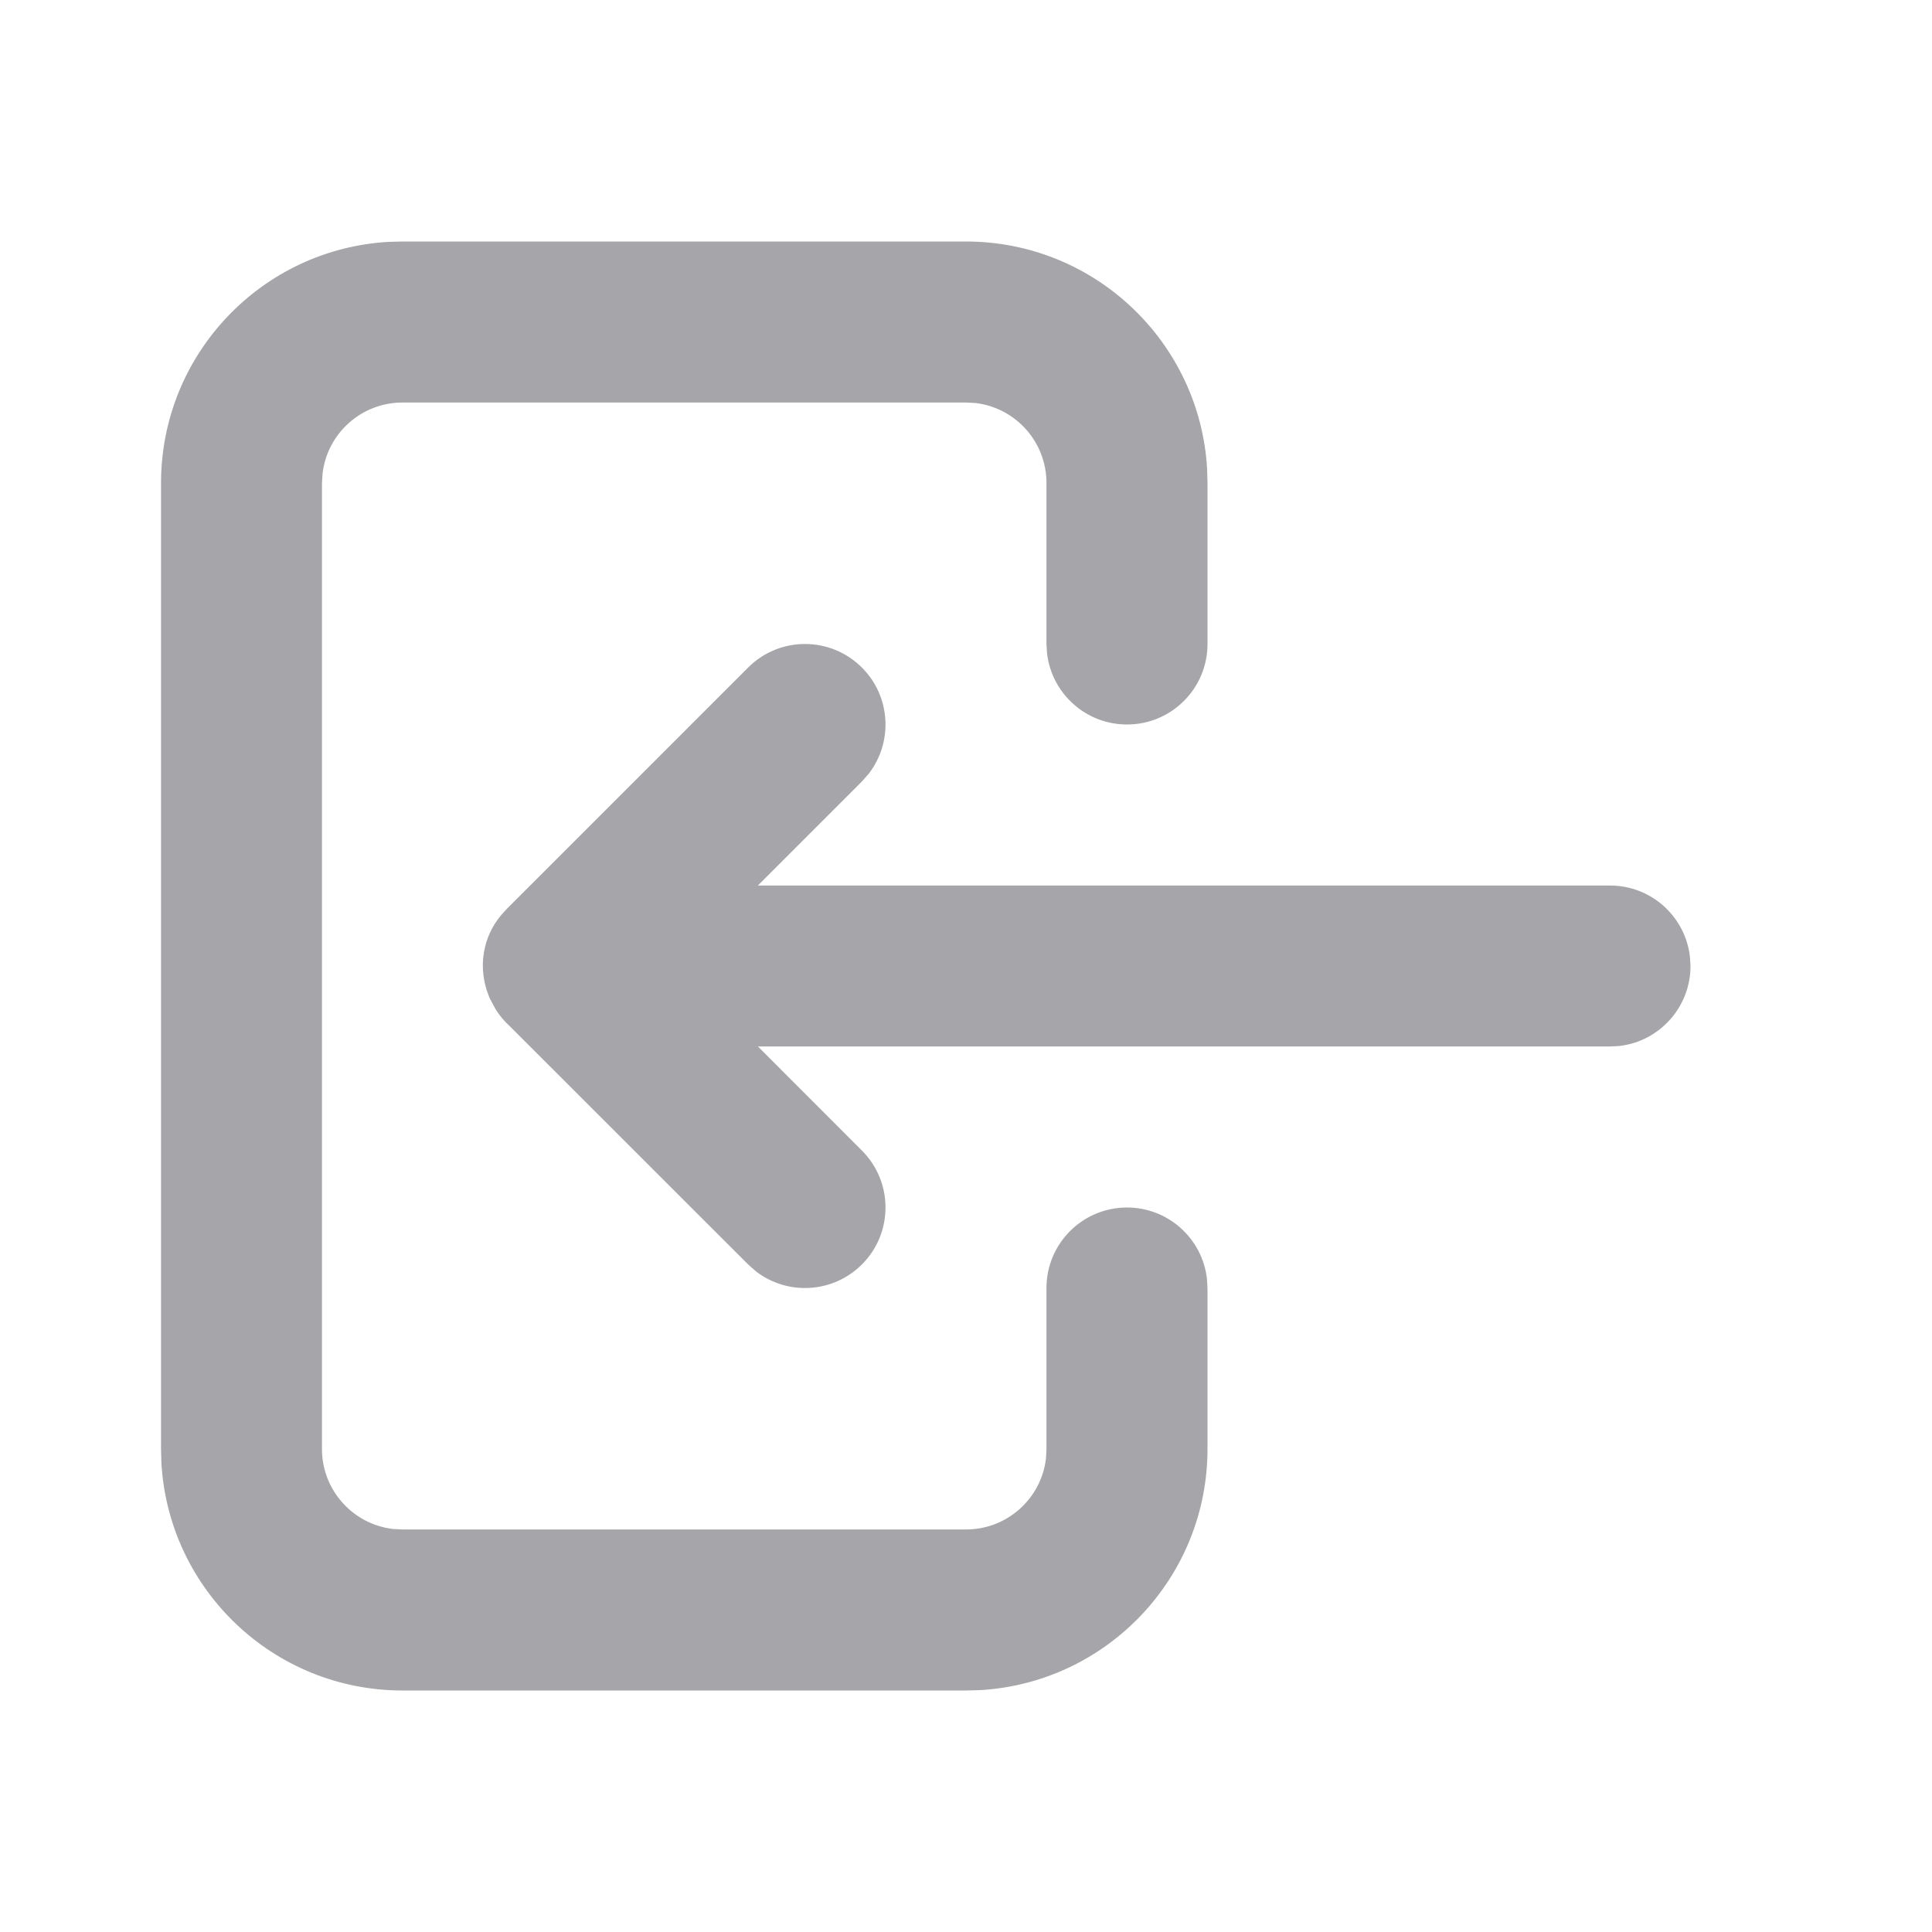 <svg width="20" height="20" viewBox="0 0 20 20" fill="none" xmlns="http://www.w3.org/2000/svg">
<path fill-rule="evenodd" clip-rule="evenodd" d="M12.496 4.853C12.42 3.541 11.331 2.5 10 2.5H4.167L4.02 2.504C2.707 2.58 1.667 3.669 1.667 5V15L1.671 15.147C1.747 16.459 2.835 17.5 4.167 17.5H10L10.147 17.496C11.459 17.42 12.5 16.331 12.5 15V13.333L12.494 13.236C12.446 12.822 12.094 12.5 11.667 12.5C11.206 12.5 10.833 12.873 10.833 13.333V15L10.828 15.097C10.78 15.512 10.427 15.833 10 15.833H4.167L4.069 15.828C3.655 15.78 3.333 15.427 3.333 15V5L3.339 4.903C3.387 4.488 3.739 4.167 4.167 4.167H10L10.097 4.172C10.512 4.22 10.833 4.573 10.833 5V6.667L10.839 6.764C10.887 7.178 11.239 7.5 11.667 7.5C12.127 7.5 12.5 7.127 12.5 6.667V5L12.496 4.853ZM8.992 8.011C9.246 7.684 9.223 7.211 8.923 6.911C8.597 6.585 8.069 6.585 7.744 6.911L5.244 9.411L5.181 9.481C4.999 9.707 4.961 9.984 5.032 10.229L5.036 10.244L5.067 10.329L5.13 10.447C5.171 10.512 5.22 10.572 5.278 10.624L7.744 13.089L7.823 13.159C8.149 13.413 8.622 13.39 8.923 13.089C9.248 12.764 9.248 12.236 8.923 11.911L7.846 10.833H16.667L16.764 10.828C17.178 10.78 17.5 10.427 17.5 10L17.494 9.903C17.446 9.488 17.094 9.167 16.667 9.167H7.845L8.923 8.089L8.992 8.011Z" fill="#A6A6AA"/>
</svg>
